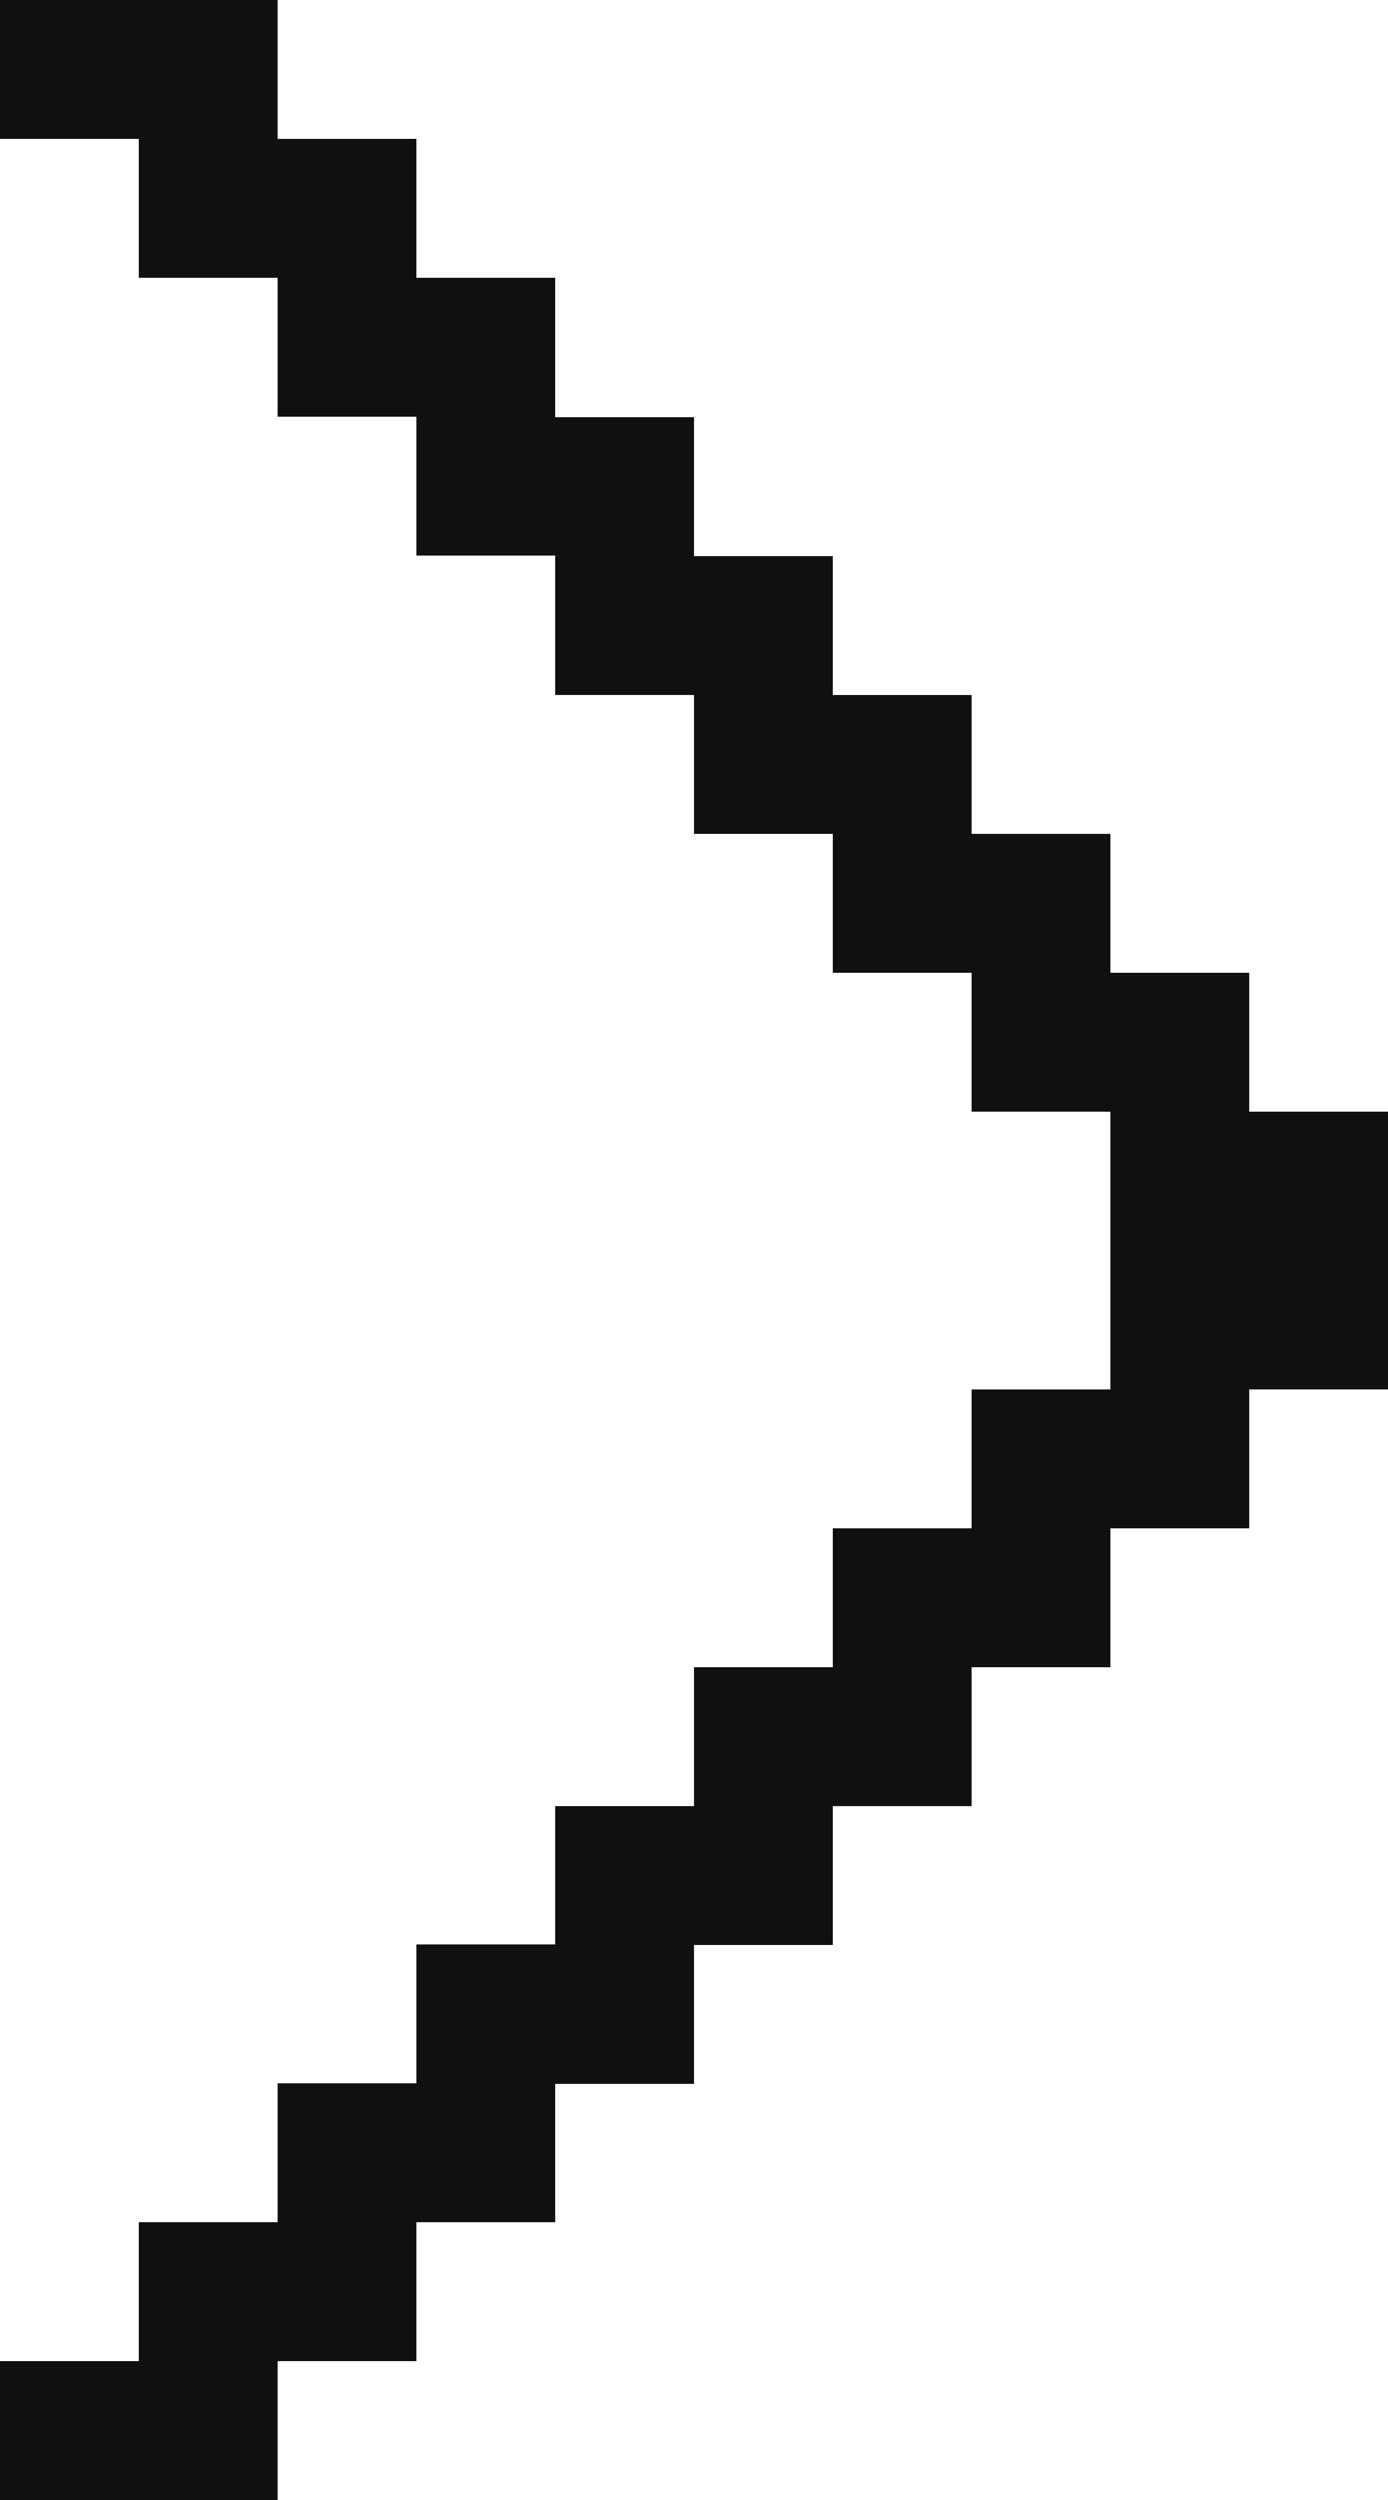 <svg 
 xmlns="http://www.w3.org/2000/svg"
 xmlns:xlink="http://www.w3.org/1999/xlink"
 width="10px" height="18px">
<path fill-rule="evenodd"  fill="rgb(16, 16, 16)"
 d="M9.000,10.004 L9.000,11.004 L8.000,11.004 L8.000,12.004 L7.000,12.004 L7.000,13.004 L6.000,13.004 L6.000,14.004 L5.000,14.004 L5.000,15.004 L4.000,15.004 L4.000,16.000 L3.000,16.000 L3.000,17.000 L2.000,17.000 L2.000,18.000 L1.000,18.000 L-0.000,18.000 L-0.000,17.000 L1.000,17.000 L1.000,16.000 L2.000,16.000 L2.000,15.000 L3.000,15.000 L3.000,14.000 L4.000,14.000 L4.000,13.004 L5.000,13.004 L5.000,12.004 L6.000,12.004 L6.000,11.004 L7.000,11.004 L7.000,10.004 L8.000,10.004 L8.000,9.004 L8.000,8.004 L7.000,8.004 L7.000,7.004 L6.000,7.004 L6.000,6.004 L5.000,6.004 L5.000,5.004 L4.000,5.004 L4.000,4.004 L4.000,4.000 L3.000,4.000 L3.000,3.000 L2.000,3.000 L2.000,2.000 L1.000,2.000 L1.000,1.000 L-0.000,1.000 L-0.000,-0.000 L1.000,-0.000 L2.000,-0.000 L2.000,1.000 L3.000,1.000 L3.000,2.000 L4.000,2.000 L4.000,3.004 L5.000,3.004 L5.000,4.004 L6.000,4.004 L6.000,5.004 L7.000,5.004 L7.000,6.004 L8.000,6.004 L8.000,7.004 L9.000,7.004 L9.000,8.004 L10.000,8.004 L10.000,9.004 L10.000,10.004 L9.000,10.004 Z"/>
</svg>
